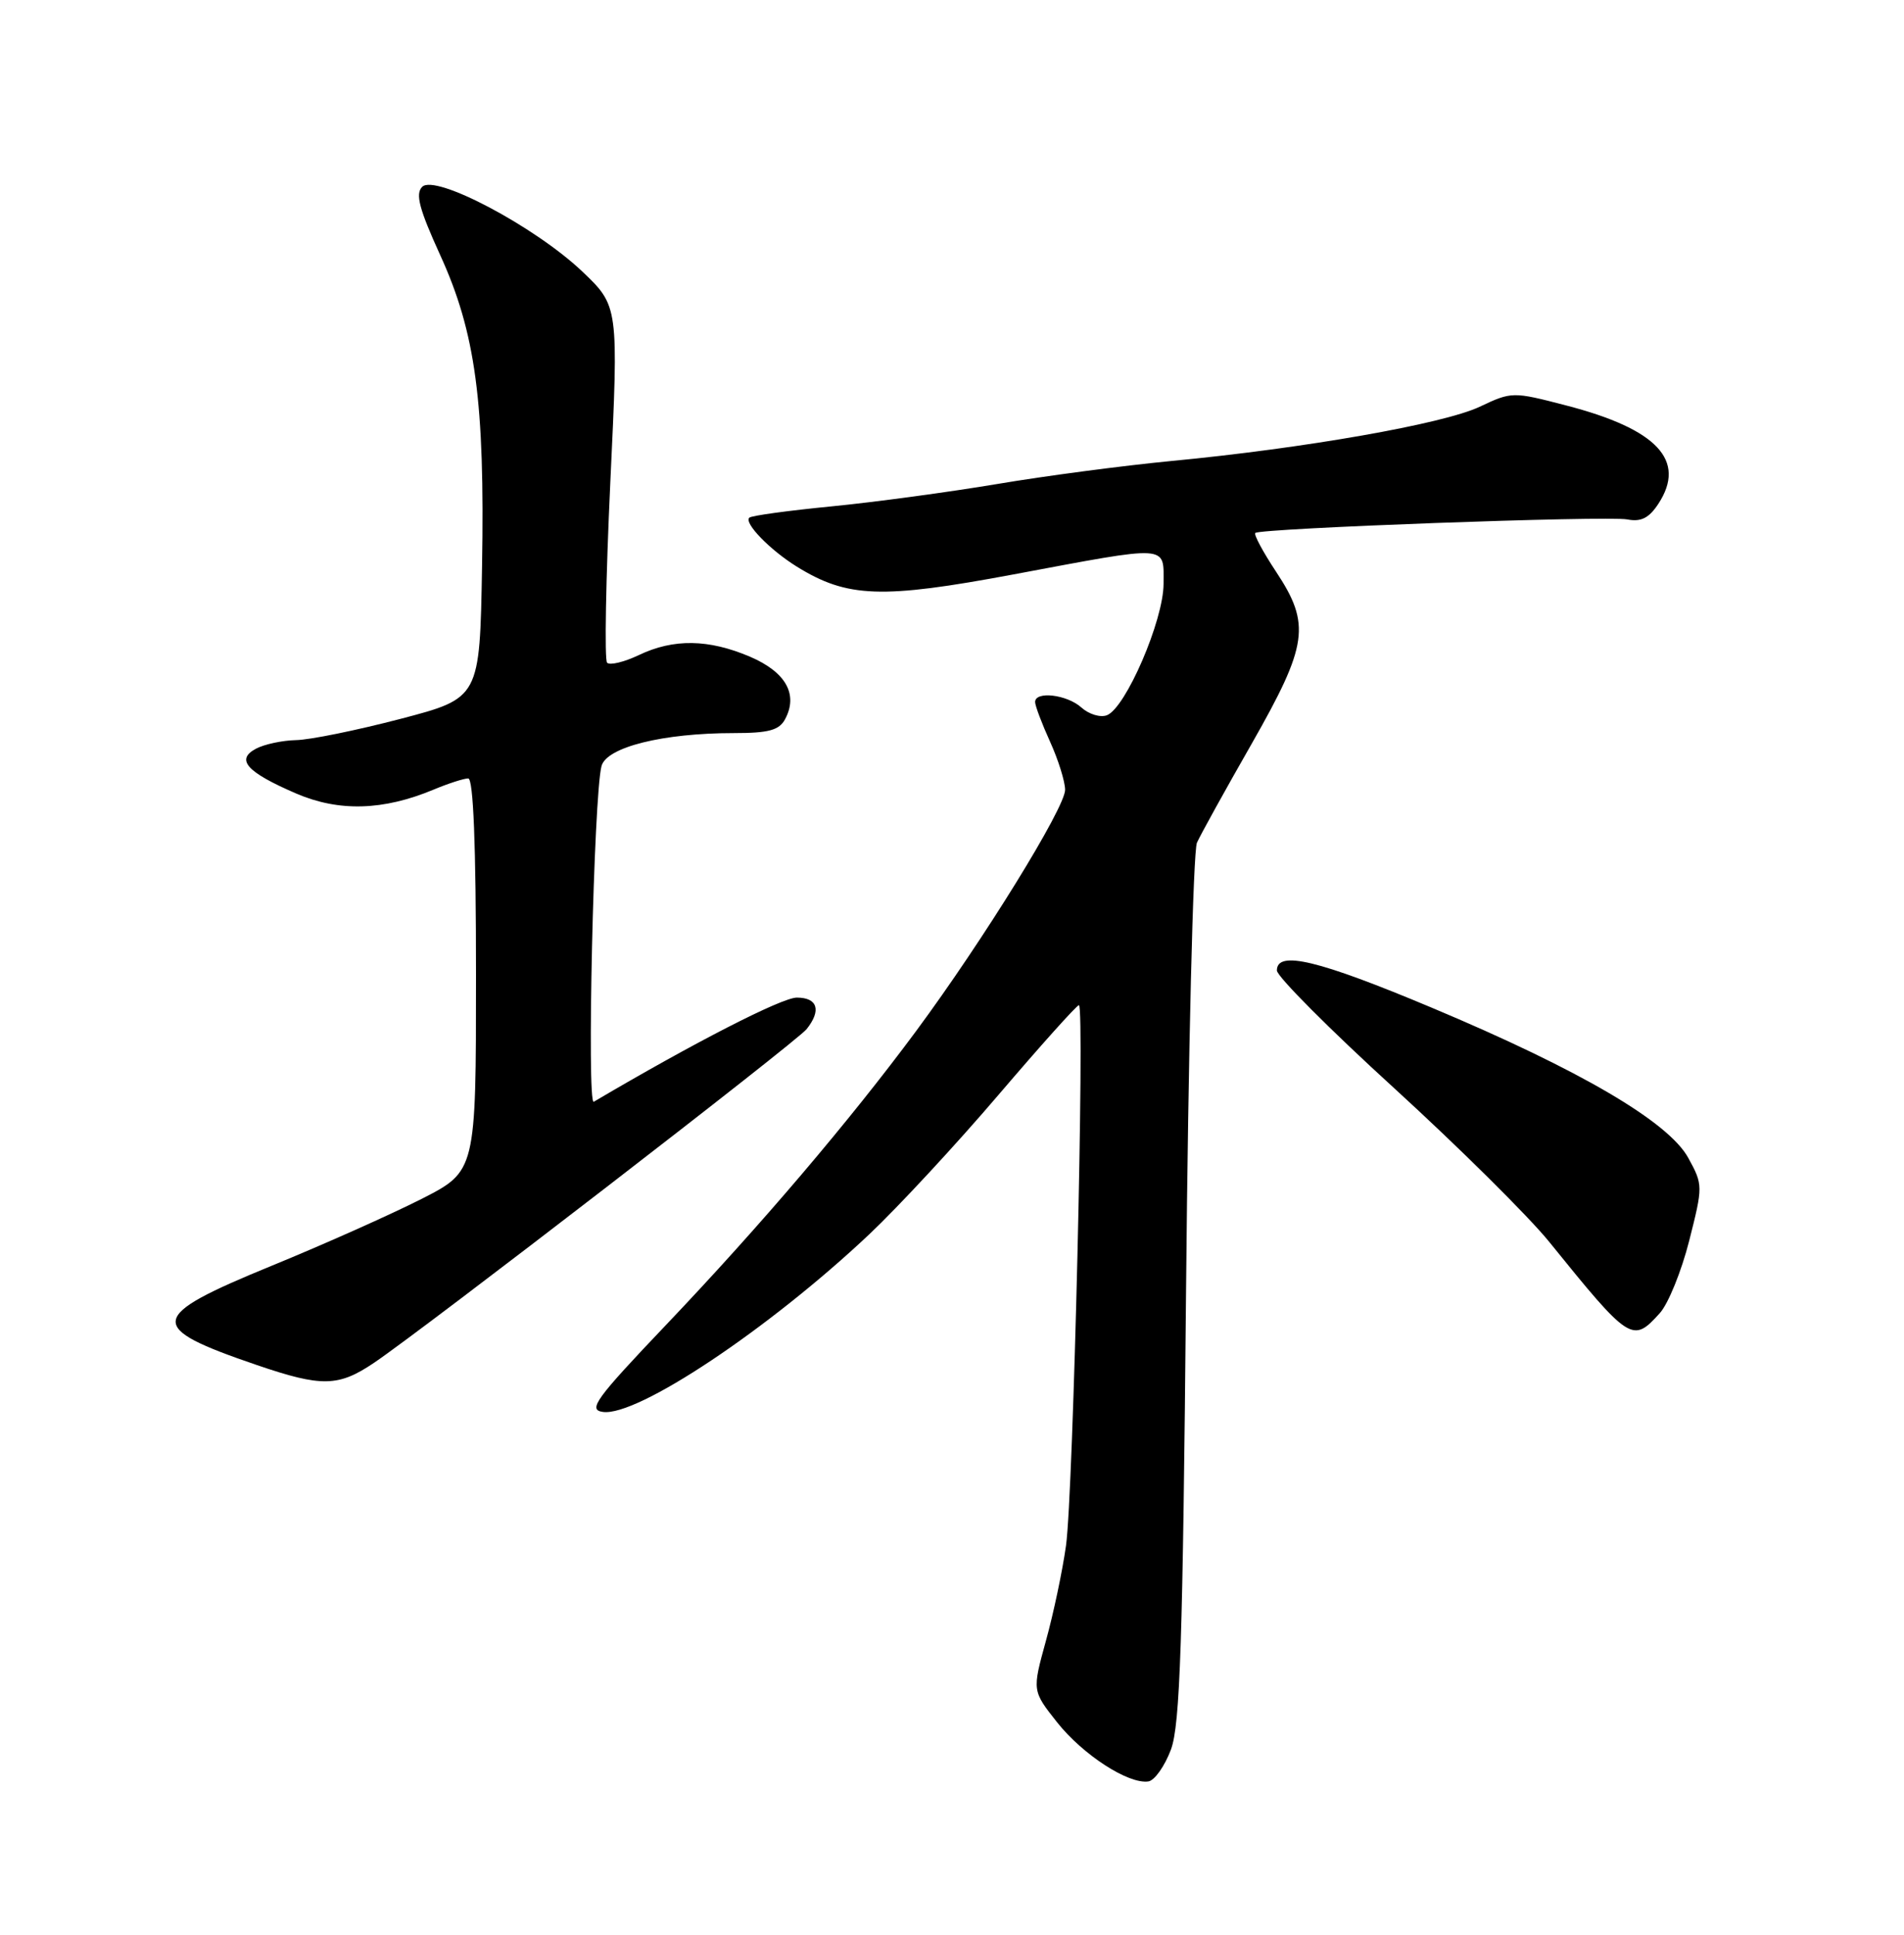 <?xml version="1.0" encoding="UTF-8" standalone="no"?>
<!DOCTYPE svg PUBLIC "-//W3C//DTD SVG 1.1//EN" "http://www.w3.org/Graphics/SVG/1.1/DTD/svg11.dtd" >
<svg xmlns="http://www.w3.org/2000/svg" xmlns:xlink="http://www.w3.org/1999/xlink" version="1.1" viewBox="0 0 252 256">
 <g >
 <path fill="currentColor"
d=" M 154.98 231.49 C 156.19 228.21 156.55 217.36 156.98 170.50 C 157.27 139.15 157.92 112.60 158.42 111.50 C 158.92 110.40 162.18 104.50 165.67 98.40 C 173.13 85.31 173.51 82.62 168.88 75.63 C 167.16 73.03 165.93 70.74 166.14 70.52 C 166.77 69.90 212.72 68.22 215.38 68.73 C 217.20 69.08 218.25 68.55 219.49 66.66 C 223.24 60.93 219.34 56.77 207.29 53.65 C 200.22 51.81 200.09 51.81 195.82 53.83 C 191.02 56.09 172.59 59.33 155.00 61.00 C 148.68 61.61 138.32 62.97 132.00 64.04 C 125.67 65.10 115.81 66.44 110.08 67.00 C 104.34 67.56 99.43 68.23 99.17 68.50 C 98.45 69.22 101.92 72.78 105.47 74.98 C 112.15 79.11 116.67 79.27 134.11 76.01 C 155.02 72.10 154.00 72.03 154.00 77.25 C 154.00 82.08 148.99 93.68 146.50 94.64 C 145.63 94.97 144.12 94.51 143.13 93.62 C 141.23 91.90 137.00 91.40 137.00 92.89 C 137.00 93.38 137.89 95.74 138.98 98.14 C 140.07 100.54 140.96 103.40 140.97 104.50 C 140.99 106.85 130.16 124.39 121.24 136.44 C 112.41 148.36 100.64 162.19 88.18 175.28 C 78.81 185.12 77.78 186.54 79.79 186.82 C 84.33 187.47 101.77 175.84 115.06 163.31 C 118.90 159.68 126.60 151.38 132.16 144.86 C 137.73 138.34 142.51 133.00 142.80 133.00 C 143.59 133.00 142.05 197.64 141.09 204.50 C 140.63 207.80 139.44 213.47 138.43 217.11 C 136.61 223.72 136.61 223.72 139.91 227.89 C 143.33 232.20 149.37 236.11 152.00 235.71 C 152.82 235.58 154.16 233.68 154.98 231.49 Z  M 49.52 180.31 C 56.16 175.83 105.41 137.85 106.75 136.18 C 108.74 133.69 108.22 132.00 105.46 132.00 C 103.47 132.00 91.83 137.97 78.59 145.78 C 77.64 146.34 78.58 105.28 79.61 101.37 C 80.27 98.86 87.72 97.00 97.13 97.00 C 101.74 97.00 103.13 96.62 103.91 95.16 C 105.67 91.88 104.01 88.93 99.28 86.90 C 93.80 84.56 89.15 84.48 84.55 86.68 C 82.61 87.60 80.72 88.06 80.35 87.69 C 79.99 87.32 80.18 76.55 80.78 63.76 C 81.88 40.50 81.88 40.50 77.03 35.89 C 70.78 29.97 57.60 23.00 55.88 24.72 C 54.95 25.65 55.48 27.65 58.25 33.73 C 62.94 43.98 64.18 53.18 63.80 74.94 C 63.50 92.37 63.50 92.37 53.00 95.12 C 47.22 96.63 41.01 97.90 39.18 97.93 C 37.36 97.97 34.97 98.48 33.87 99.07 C 31.16 100.52 32.65 102.17 39.21 105.00 C 44.87 107.43 50.74 107.26 57.41 104.47 C 59.35 103.66 61.40 103.00 61.97 103.00 C 62.65 103.00 63.00 111.79 63.00 128.99 C 63.00 154.97 63.00 154.97 55.75 158.66 C 51.76 160.68 42.88 164.65 36.01 167.46 C 19.45 174.25 19.25 175.58 34.00 180.62 C 42.59 183.55 44.78 183.51 49.52 180.31 Z  M 219.68 173.75 C 220.80 172.51 222.55 168.20 223.57 164.17 C 225.40 156.95 225.40 156.78 223.46 153.23 C 220.86 148.45 209.12 141.57 189.51 133.34 C 174.48 127.03 169.00 125.71 169.00 128.41 C 169.00 129.19 175.99 136.21 184.54 144.00 C 193.08 151.80 202.32 160.95 205.06 164.34 C 215.73 177.53 216.07 177.75 219.68 173.75 Z "/>
</g>
</svg>